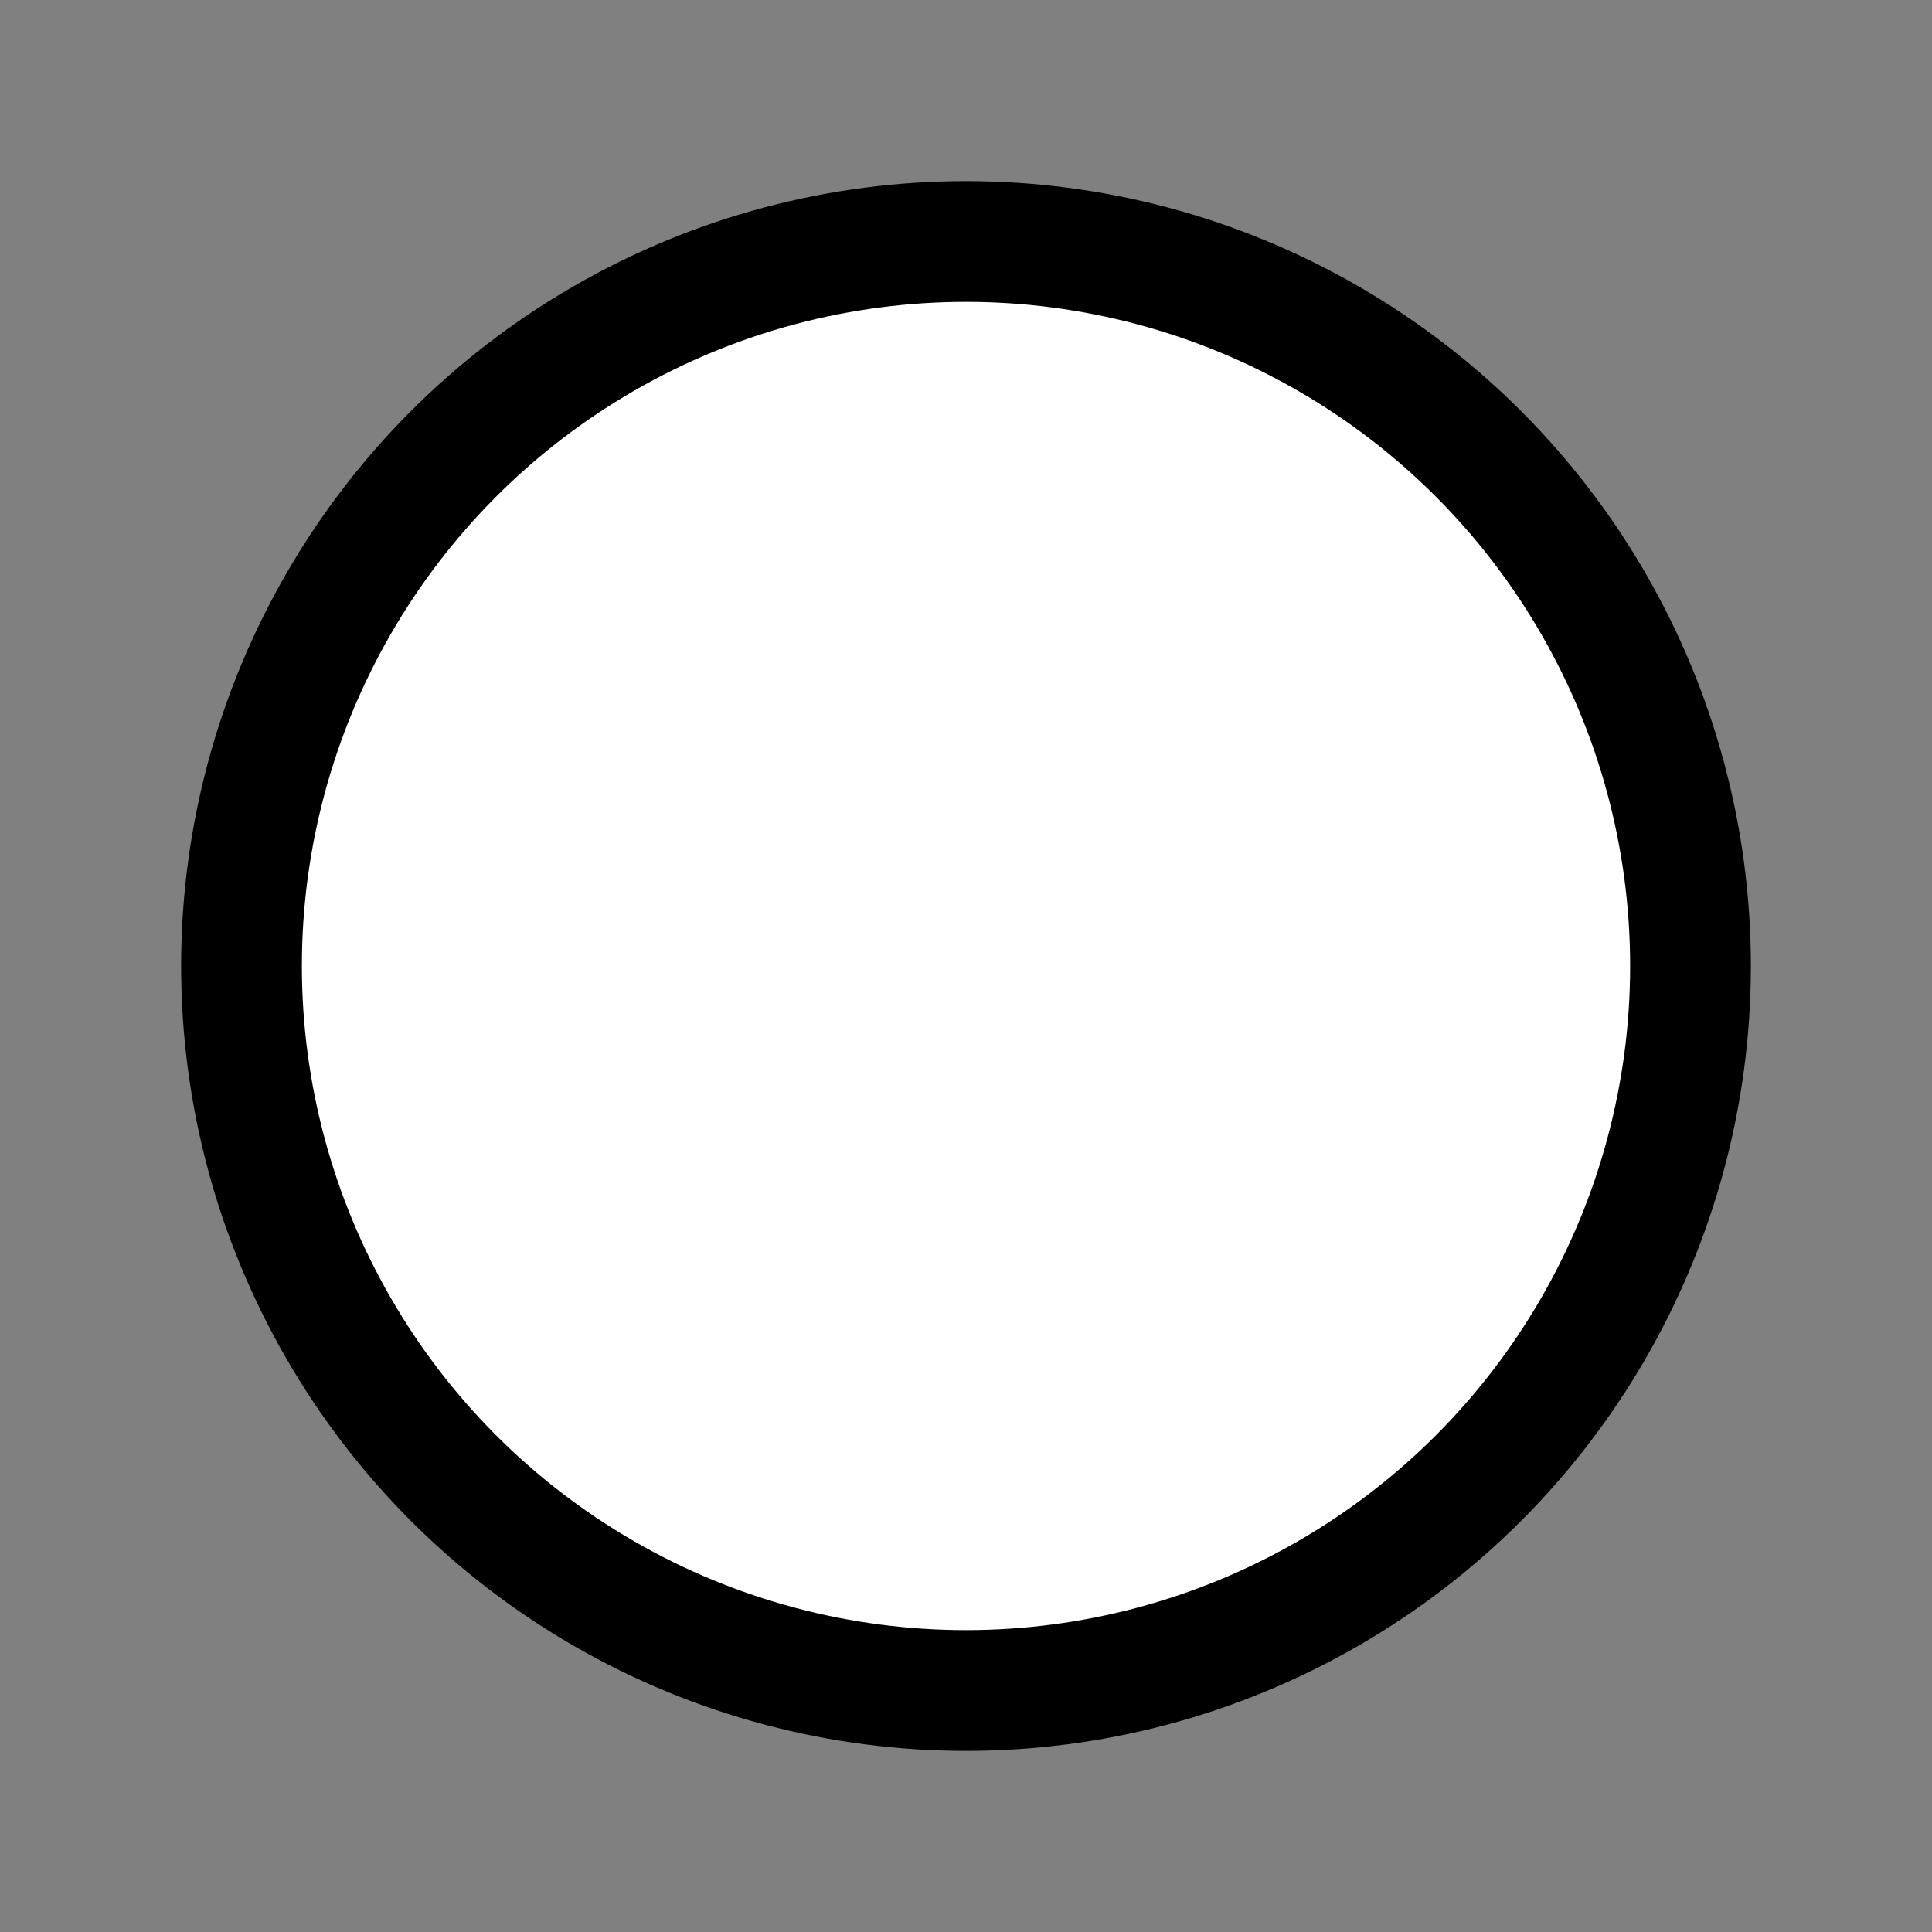 <?xml version="1.0" encoding="UTF-8" standalone="no"?>
<!-- Created with Inkscape (http://www.inkscape.org/) -->

<svg
   width="16.0px"
   height="16.0px"
   viewBox="0 0 16.0 16.0"
   version="1.1"
   id="SVGRoot"
   sodipodi:docname="between_ball.svg"
   inkscape:version="1.2 (dc2aedaf03, 2022-05-15)"
   inkscape:export-filename="..\..\textures\between_ball.png"
   inkscape:export-xdpi="144"
   inkscape:export-ydpi="144"
   xmlns:inkscape="http://www.inkscape.org/namespaces/inkscape"
   xmlns:sodipodi="http://sodipodi.sourceforge.net/DTD/sodipodi-0.dtd"
   xmlns="http://www.w3.org/2000/svg"
   xmlns:svg="http://www.w3.org/2000/svg">
  <rect x="0" y="0" width="16.0" height="16.0" fill="#808080" stroke="none"/>
  <sodipodi:namedview
     id="namedview137"
     pagecolor="#505050"
     bordercolor="#eeeeee"
     borderopacity="1"
     inkscape:showpageshadow="0"
     inkscape:pageopacity="0"
     inkscape:pagecheckerboard="0"
     inkscape:deskcolor="#505050"
     inkscape:document-units="px"
     showgrid="true"
     inkscape:zoom="19.02887"
     inkscape:cx="2.7852416"
     inkscape:cy="10.195035"
     inkscape:window-width="1304"
     inkscape:window-height="745"
     inkscape:window-x="54"
     inkscape:window-y="-8"
     inkscape:window-maximized="1"
     inkscape:current-layer="layer1"
     showguides="true">
    <inkscape:grid
       type="xygrid"
       id="grid260"
       spacingx="2"
       spacingy="2" />
    <sodipodi:guide
       position="2,18"
       orientation="1,0"
       id="guide531"
       inkscape:locked="false" />
    <sodipodi:guide
       position="-2,14"
       orientation="0,-1"
       id="guide533"
       inkscape:locked="false" />
    <sodipodi:guide
       position="14,18"
       orientation="1,0"
       id="guide535"
       inkscape:locked="false" />
    <sodipodi:guide
       position="-2,2"
       orientation="0,-1"
       id="guide537"
       inkscape:locked="false" />
  </sodipodi:namedview>
  <defs
     id="defs132" />
  <g
     inkscape:label="Layer 1"
     inkscape:groupmode="layer"
     id="layer1">
    <circle
       style="fill:#ffffff;stroke-miterlimit:0;stroke:#000000"
       id="path539"
       cy="8"
       cx="8"
       r="6" />
  </g>
</svg>
